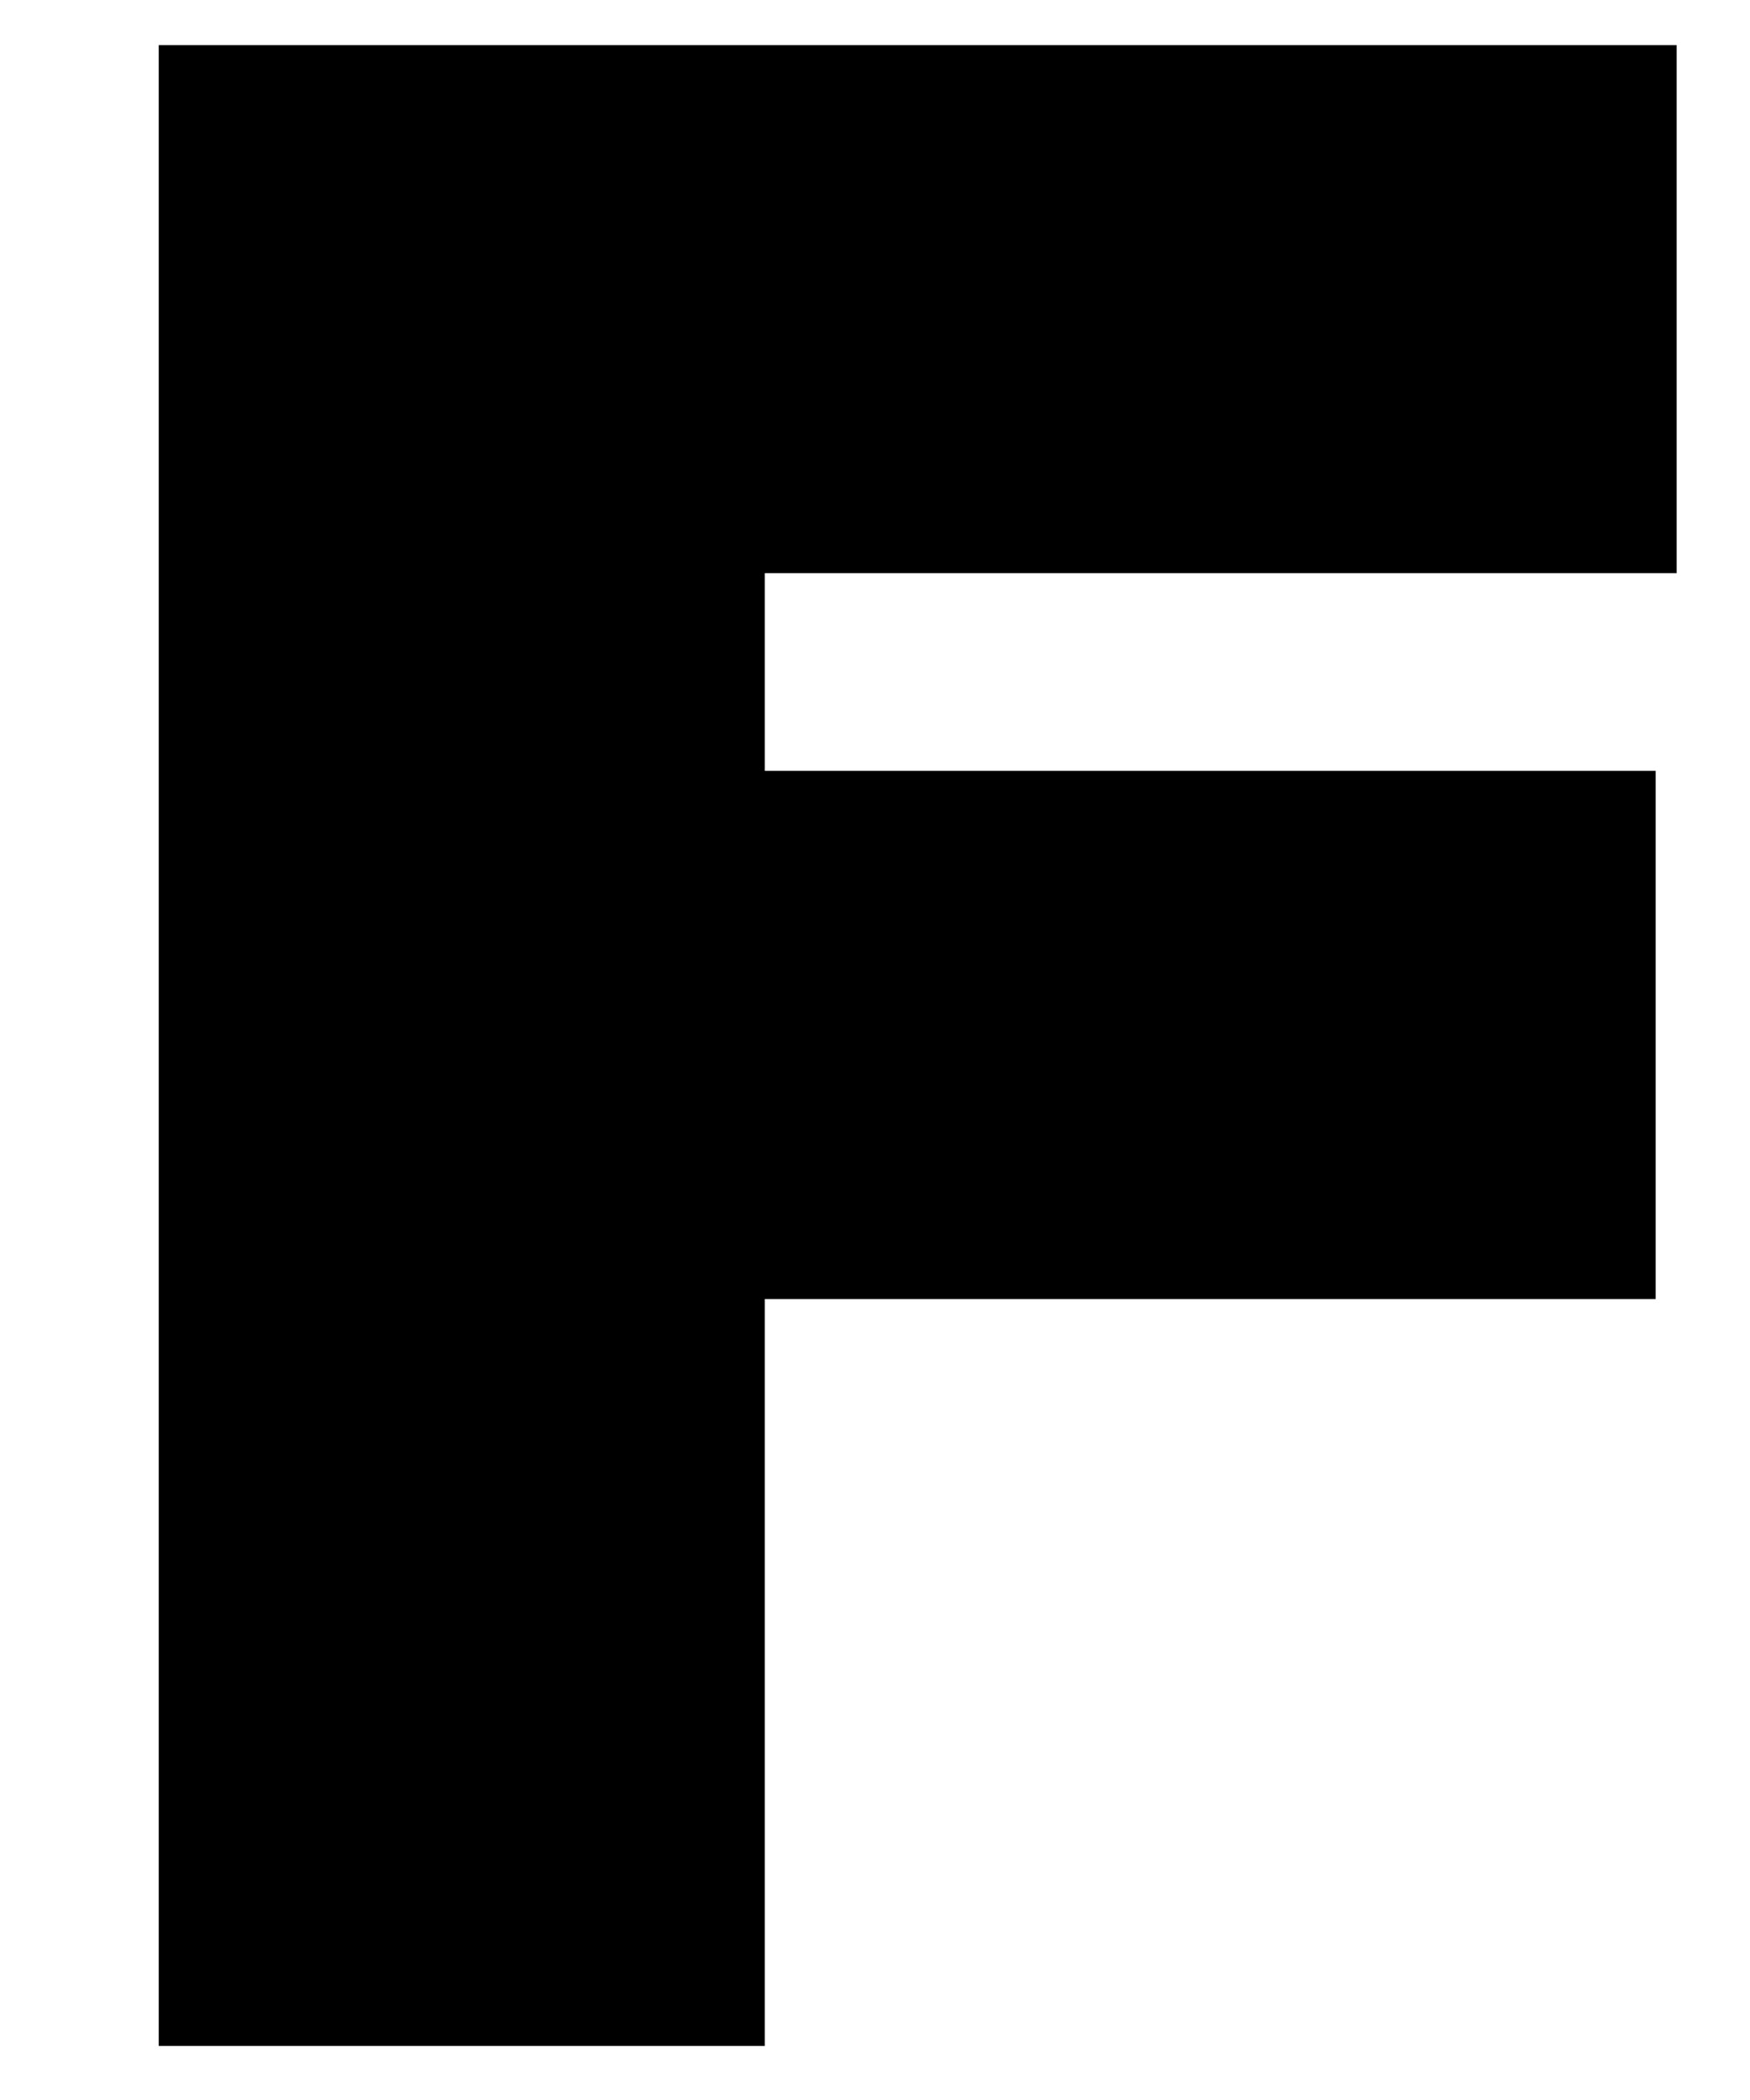 <?xml version="1.0" encoding="UTF-8" standalone="no"?><svg width='10' height='12' viewBox='0 0 10 12' fill='none' xmlns='http://www.w3.org/2000/svg'>
<path d='M0.907 11.691H4.37V7.423H9.461V4.405H4.37V3.275H9.581V0.258H0.907V11.691Z' fill='black'/>
</svg>
